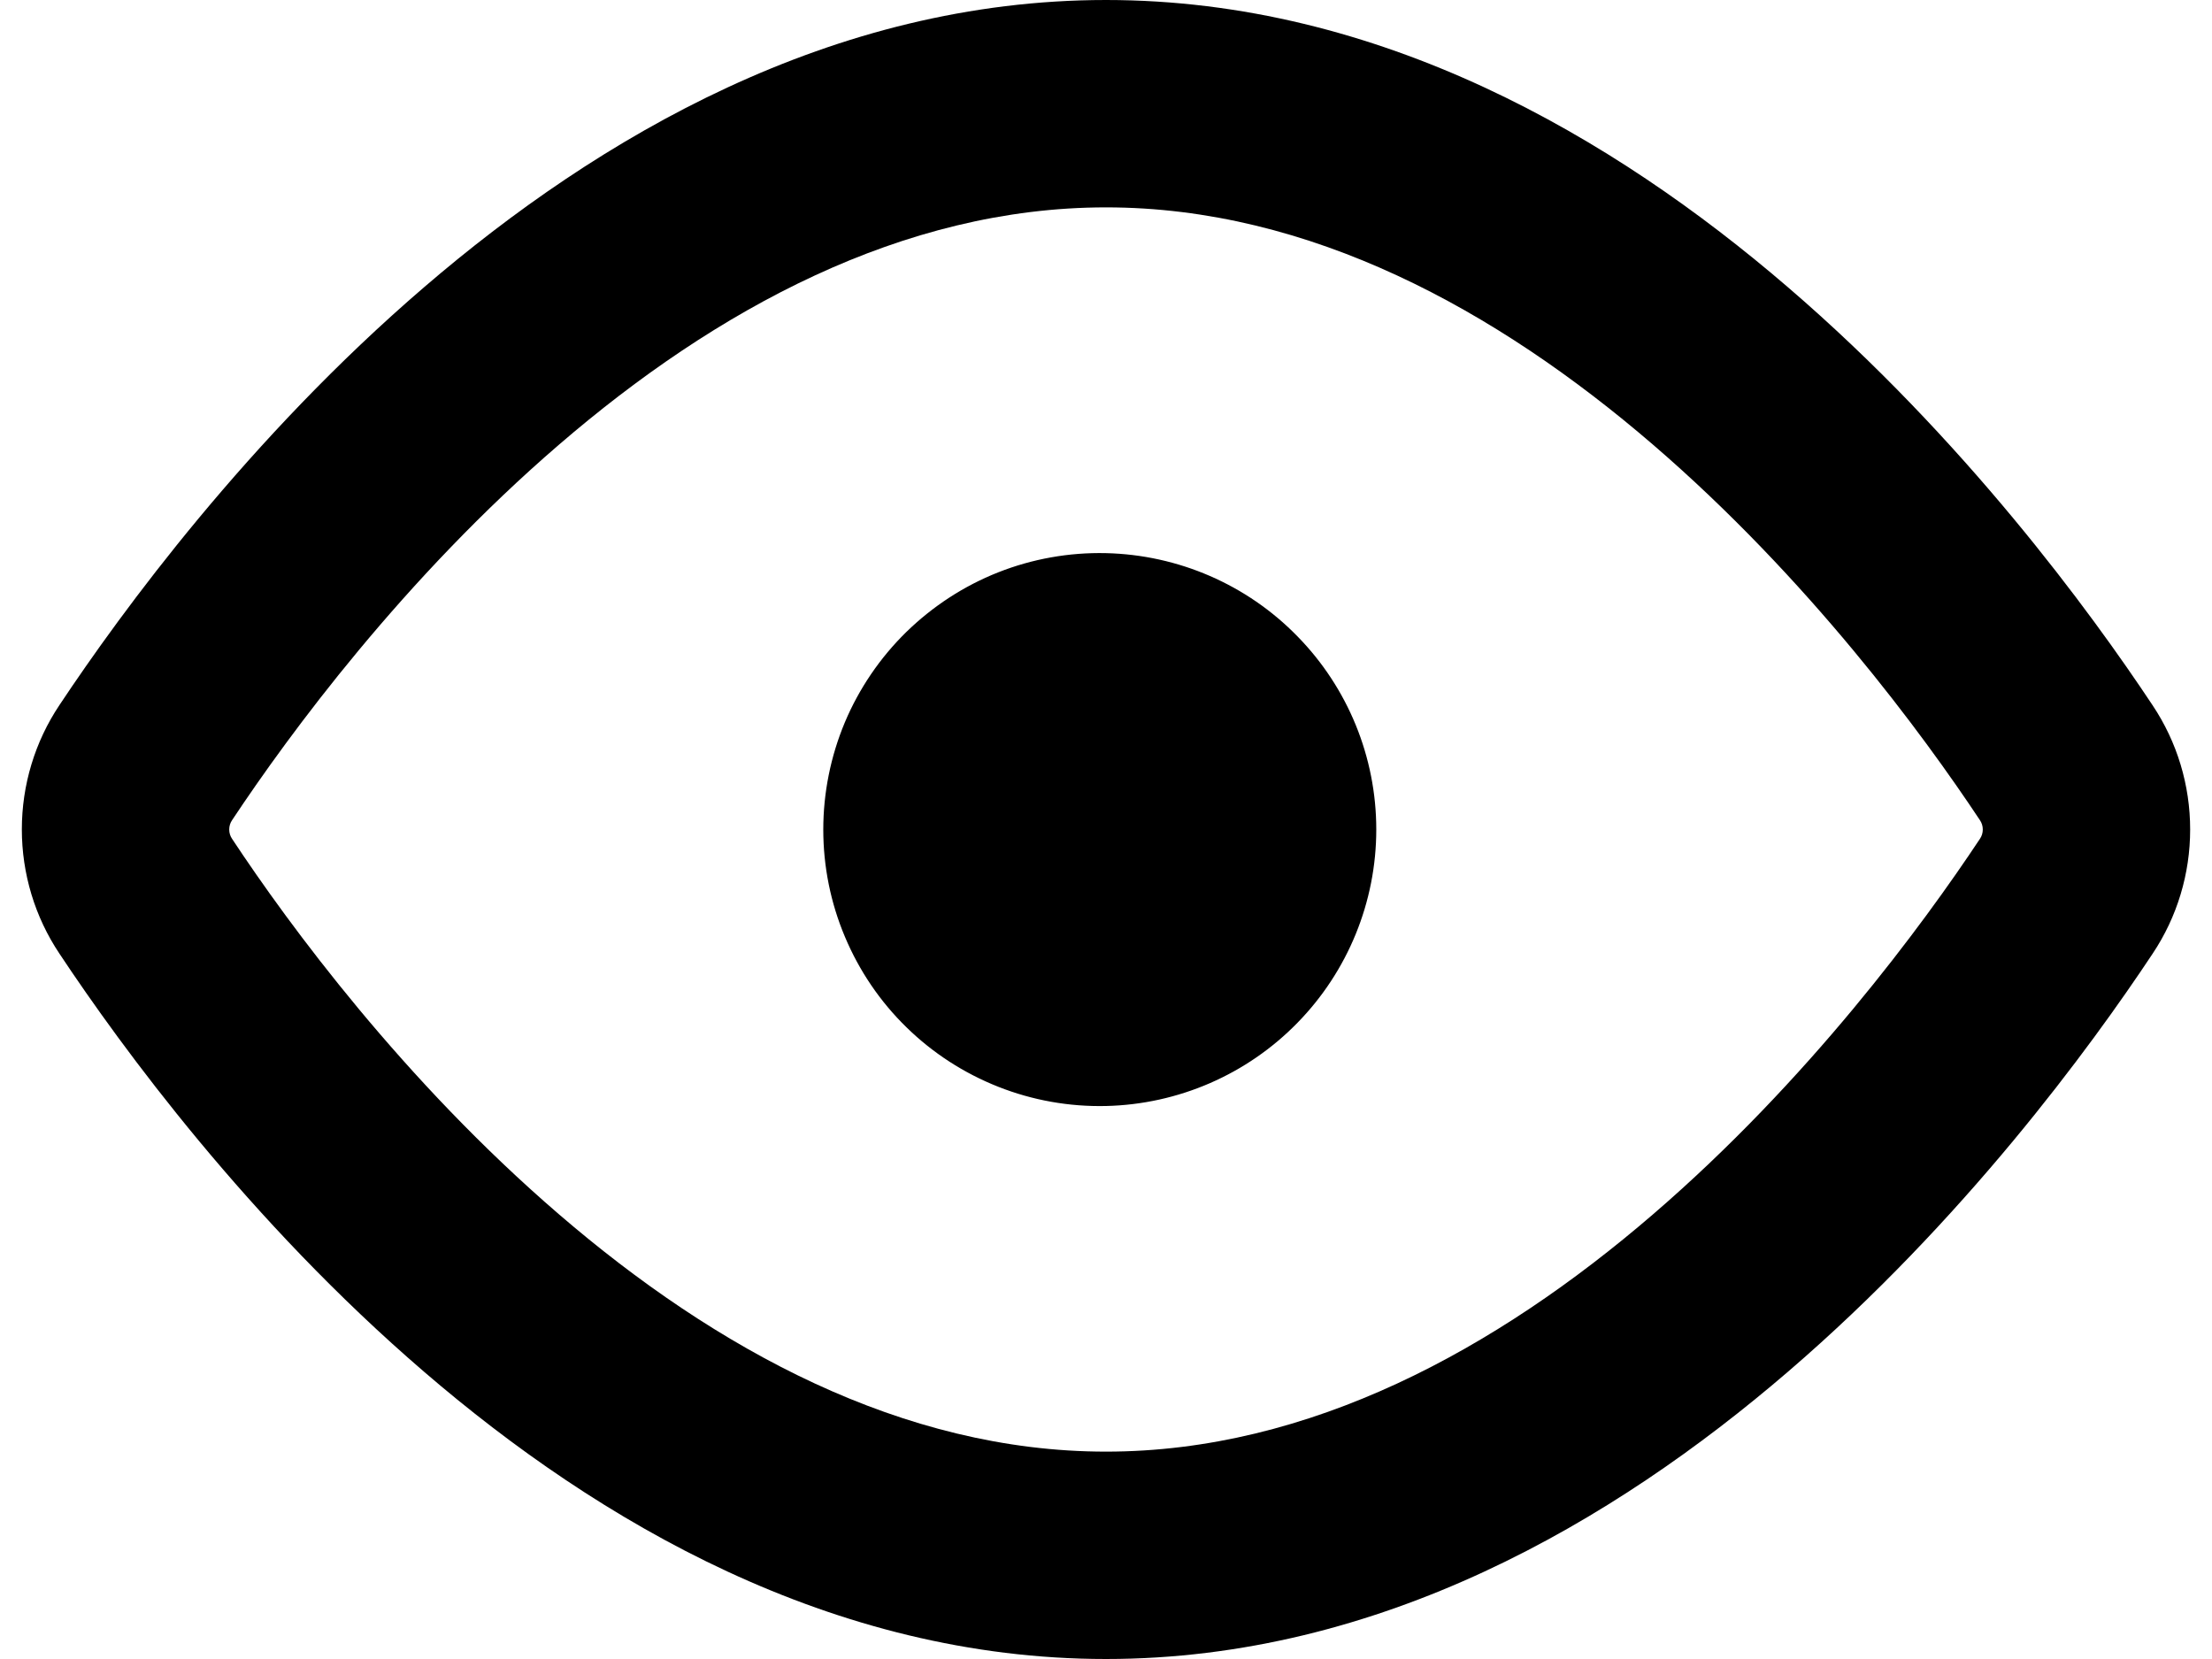 <svg width="16" height="12" viewBox="0 0 16 12" fill="none" xmlns="http://www.w3.org/2000/svg">
<path d="M8 0C9.981 0 11.671 0.992 12.933 2.078C14.203 3.169 15.12 4.423 15.57 5.101C15.748 5.367 15.842 5.68 15.842 6C15.842 6.32 15.748 6.633 15.57 6.899C15.12 7.577 14.203 8.831 12.933 9.922C11.67 11.008 9.981 12 8 12C6.019 12 4.329 11.008 3.067 9.922C1.797 8.83 0.88 7.576 0.43 6.898C0.252 6.632 0.158 6.319 0.158 5.999C0.158 5.679 0.252 5.366 0.43 5.1C0.88 4.423 1.797 3.169 3.067 2.078C4.33 0.992 6.019 0 8 0ZM1.679 5.932C1.665 5.952 1.658 5.976 1.658 6C1.658 6.024 1.665 6.048 1.679 6.068C2.09 6.69 2.92 7.818 4.045 8.785C5.176 9.758 6.527 10.5 8 10.5C9.473 10.5 10.825 9.758 11.955 8.785C13.079 7.818 13.909 6.689 14.321 6.068C14.335 6.048 14.342 6.024 14.342 6C14.342 5.976 14.335 5.952 14.321 5.932C13.909 5.311 13.079 4.182 11.955 3.215C10.824 2.242 9.473 1.5 8 1.5C6.527 1.5 5.175 2.242 4.045 3.215C2.921 4.182 2.091 5.311 1.679 5.932ZM8 8C7.734 8.006 7.469 7.959 7.221 7.861C6.973 7.763 6.747 7.617 6.557 7.431C6.366 7.245 6.215 7.022 6.112 6.777C6.008 6.531 5.955 6.267 5.955 6.001C5.955 5.735 6.008 5.471 6.111 5.225C6.214 4.98 6.366 4.757 6.556 4.571C6.747 4.385 6.972 4.238 7.22 4.14C7.468 4.042 7.733 3.995 7.999 4.001C8.522 4.013 9.019 4.228 9.384 4.602C9.75 4.975 9.955 5.477 9.955 6C9.955 6.523 9.75 7.025 9.385 7.398C9.02 7.772 8.523 7.988 8 8Z" fill="black"/>
</svg>
